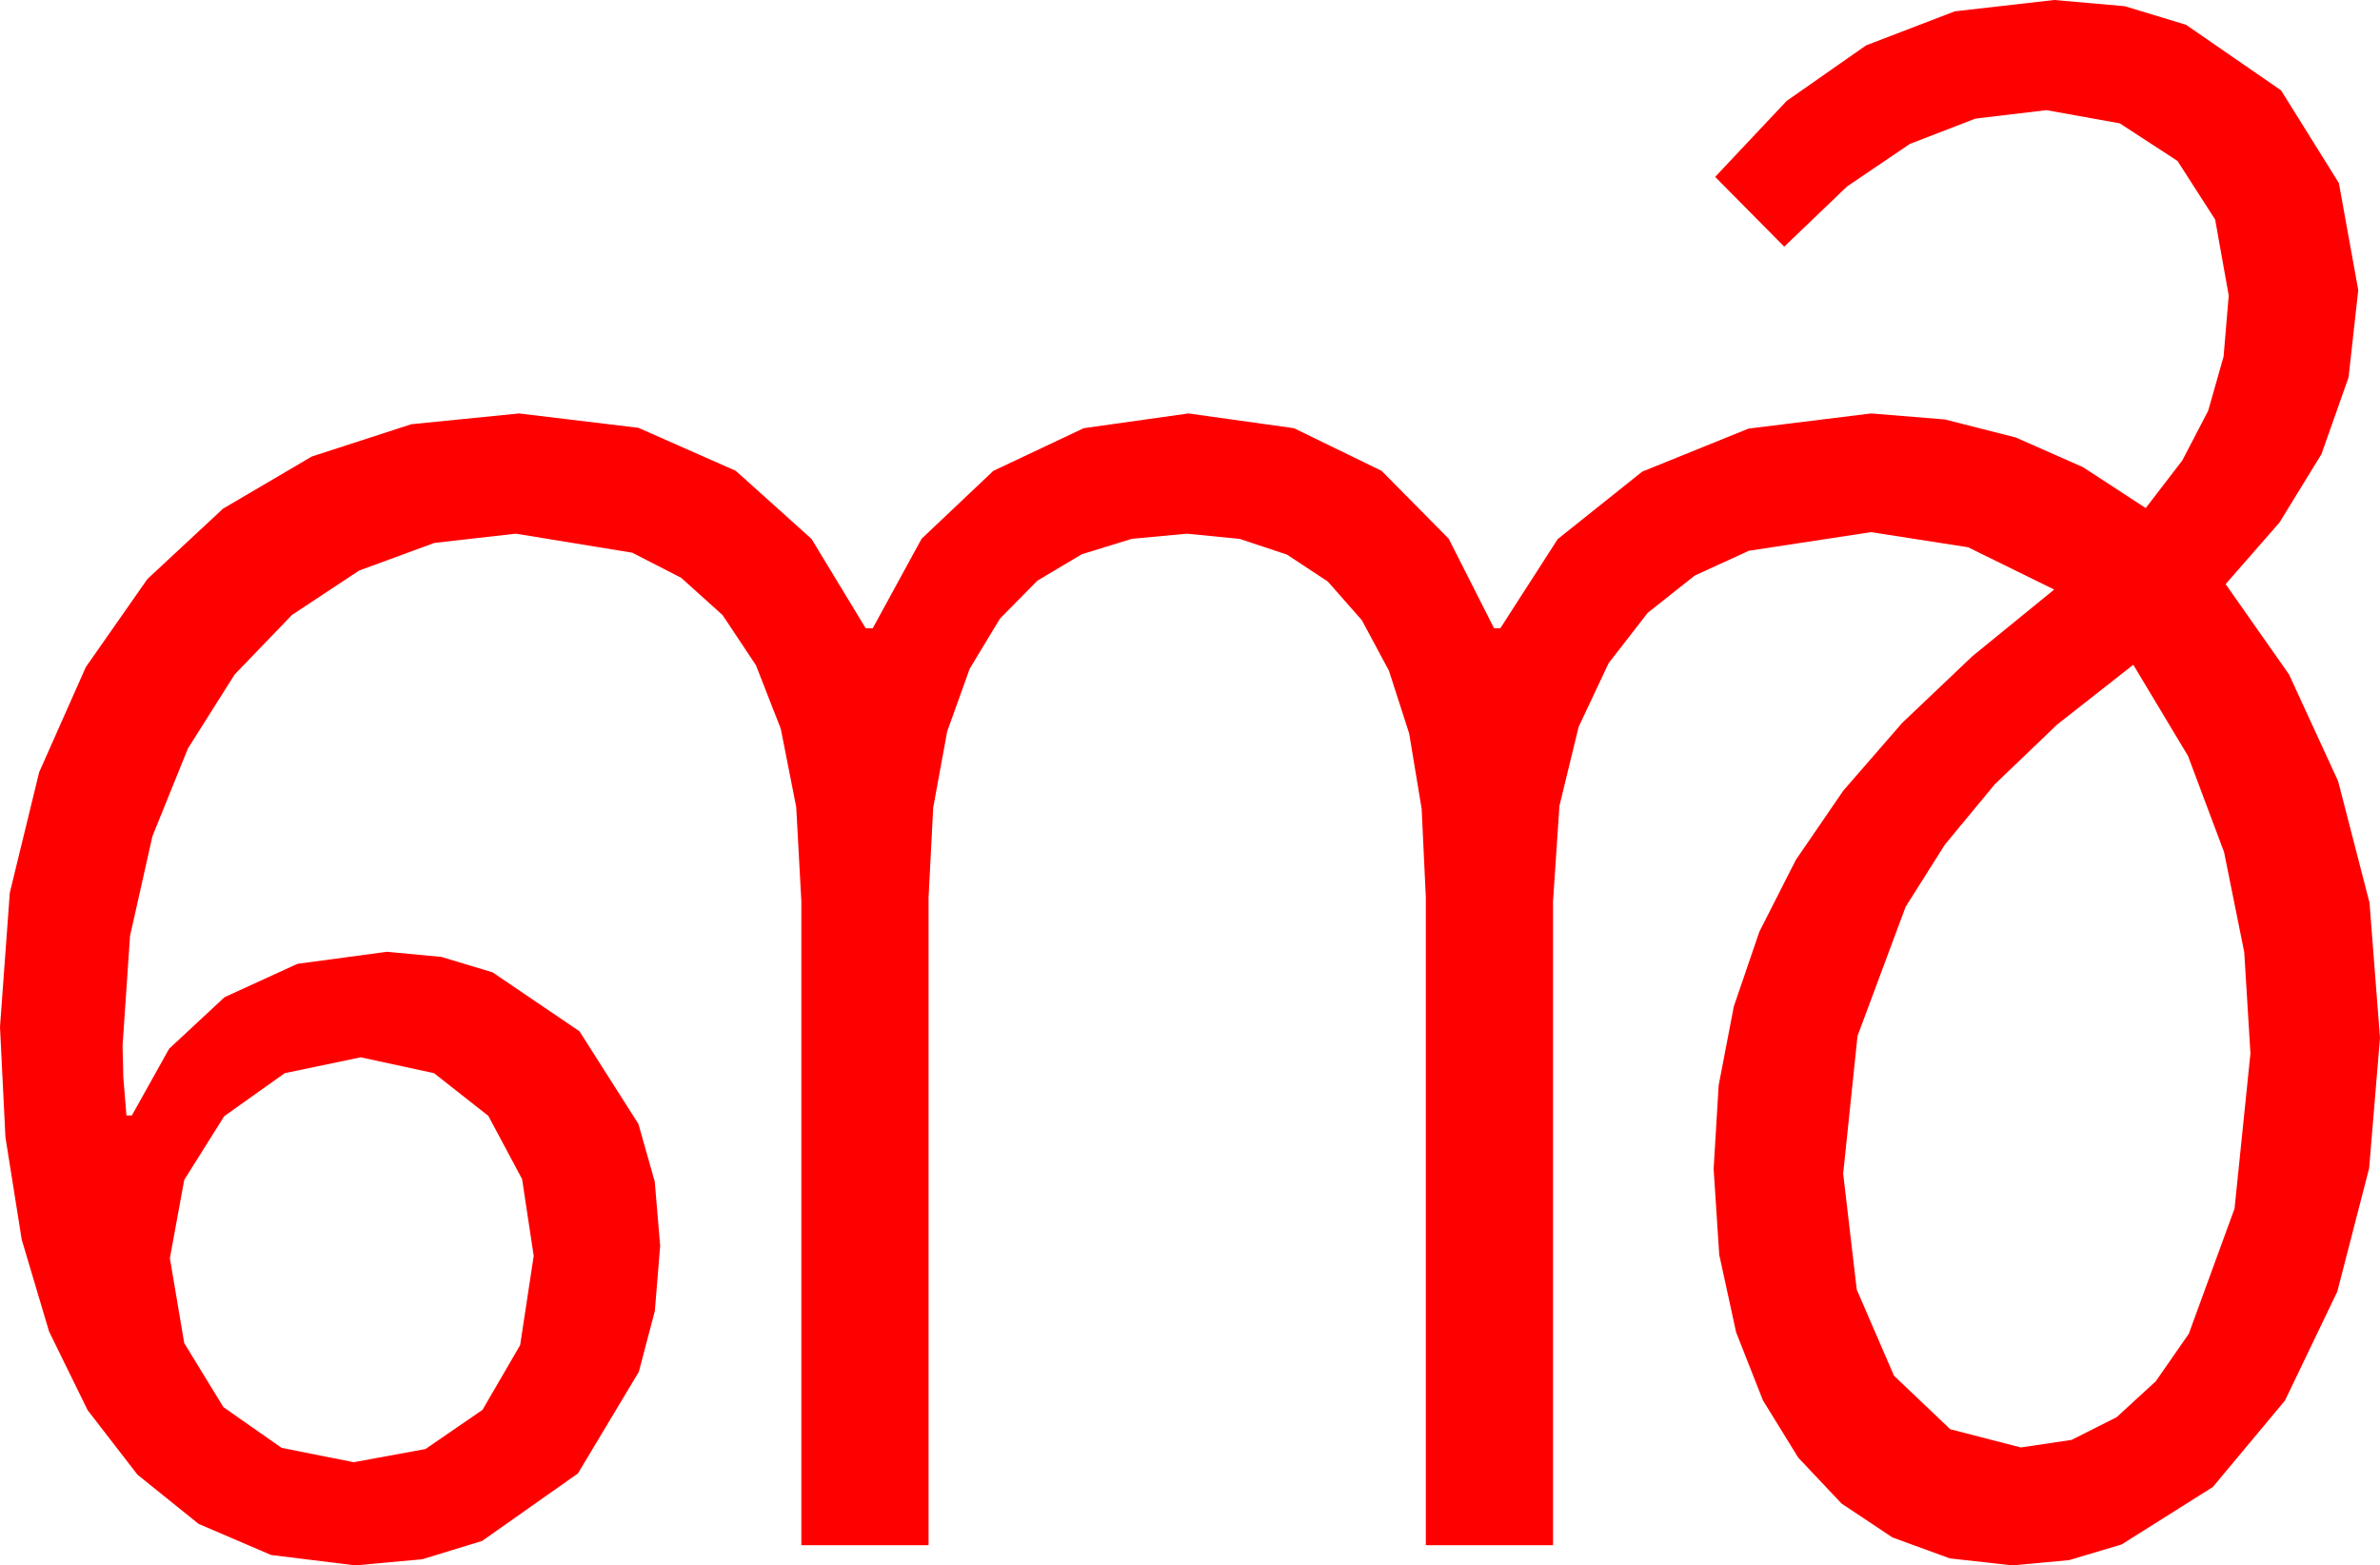 <?xml version="1.0" encoding="utf-8"?>
<!DOCTYPE svg PUBLIC "-//W3C//DTD SVG 1.1//EN" "http://www.w3.org/Graphics/SVG/1.1/DTD/svg11.dtd">
<svg width="89.883" height="59.121" xmlns="http://www.w3.org/2000/svg" xmlns:xlink="http://www.w3.org/1999/xlink" xmlns:xml="http://www.w3.org/XML/1998/namespace" version="1.1">
  <g>
    <g>
      <path style="fill:#FF0000;fill-opacity:1" d="M13.623,39.932L10.752,40.532 8.467,42.158 6.958,44.561 6.416,47.52 6.958,50.728 8.438,53.145 10.635,54.683 13.359,55.225 16.069,54.727 18.223,53.247 19.644,50.801 20.156,47.432 19.717,44.531 18.442,42.144 16.392,40.532 13.623,39.932z M80.566,25.107L77.692,27.363 75.337,29.619 73.447,31.904 71.968,34.248 70.151,39.126 69.609,44.326 70.122,48.706 71.528,51.958 73.652,53.979 76.318,54.668 78.234,54.382 79.937,53.525 81.416,52.167 82.661,50.376 84.39,45.645 84.99,39.785 84.756,35.962 83.994,32.183 82.632,28.55 80.566,25.107z M77.578,0L80.244,0.234 82.559,0.937 86.147,3.413 88.33,6.914 89.062,10.957 88.696,14.253 87.671,17.153 86.089,19.731 84.053,22.061 86.448,25.474 88.301,29.502 89.487,34.094 89.883,39.199 89.473,44.121 88.271,48.779 86.294,52.896 83.569,56.162 80.127,58.33 78.142,58.923 75.996,59.121 73.634,58.857 71.47,58.066 69.547,56.785 67.91,55.049 66.577,52.885 65.566,50.317 64.929,47.391 64.717,44.15 64.907,40.99 65.479,38.013 66.445,35.186 67.822,32.476 69.617,29.857 71.836,27.305 74.487,24.785 77.578,22.266 74.326,20.669 70.664,20.098 66.05,20.801 64.003,21.738 62.227,23.145 60.754,25.042 59.619,27.451 58.894,30.432 58.652,34.043 58.652,58.359 53.848,58.359 53.848,33.896 53.69,30.546 53.218,27.7 52.456,25.334 51.431,23.423 50.145,21.962 48.604,20.947 46.824,20.354 44.824,20.156 42.748,20.35 40.854,20.933 39.181,21.929 37.764,23.364 36.621,25.258 35.771,27.627 35.244,30.498 35.068,33.896 35.068,58.359 30.264,58.359 30.264,34.043 30.07,30.48 29.487,27.524 28.55,25.126 27.29,23.232 25.726,21.823 23.877,20.874 19.482,20.156 16.406,20.504 13.564,21.548 11.027,23.225 8.862,25.474 7.097,28.268 5.757,31.582 4.911,35.347 4.629,39.492 4.658,40.693 4.775,42.129 4.98,42.129 6.387,39.609 8.481,37.661 11.235,36.401 14.619,35.947 16.67,36.141 18.604,36.724 21.885,38.95 24.111,42.451 24.727,44.626 24.932,47.051 24.73,49.515 24.126,51.812 21.826,55.649 18.208,58.198 15.948,58.89 13.418,59.121 10.239,58.729 7.5,57.554 5.193,55.697 3.311,53.262 1.853,50.288 0.82,46.816 0.205,42.949 0,38.789 0.37,33.717 1.479,29.165 3.241,25.195 5.566,21.87 8.423,19.211 11.777,17.241 15.535,16.022 19.6,15.615 24.108,16.157 27.788,17.783 30.648,20.354 32.695,23.73 32.959,23.73 34.805,20.347 37.515,17.783 40.928,16.172 44.883,15.615 48.867,16.172 52.178,17.783 54.712,20.347 56.426,23.73 56.66,23.73 58.828,20.361 62.021,17.812 66.035,16.187 70.664,15.615 73.451,15.842 76.128,16.523 78.666,17.644 81.035,19.189 82.416,17.391 83.394,15.513 83.976,13.466 84.17,11.162 83.657,8.291 82.236,6.079 80.054,4.658 77.285,4.16 74.604,4.479 72.129,5.435 69.756,7.042 67.383,9.316 64.775,6.68 67.474,3.812 70.474,1.714 73.824,0.428 77.578,0z" />
    </g>
  </g>
</svg>